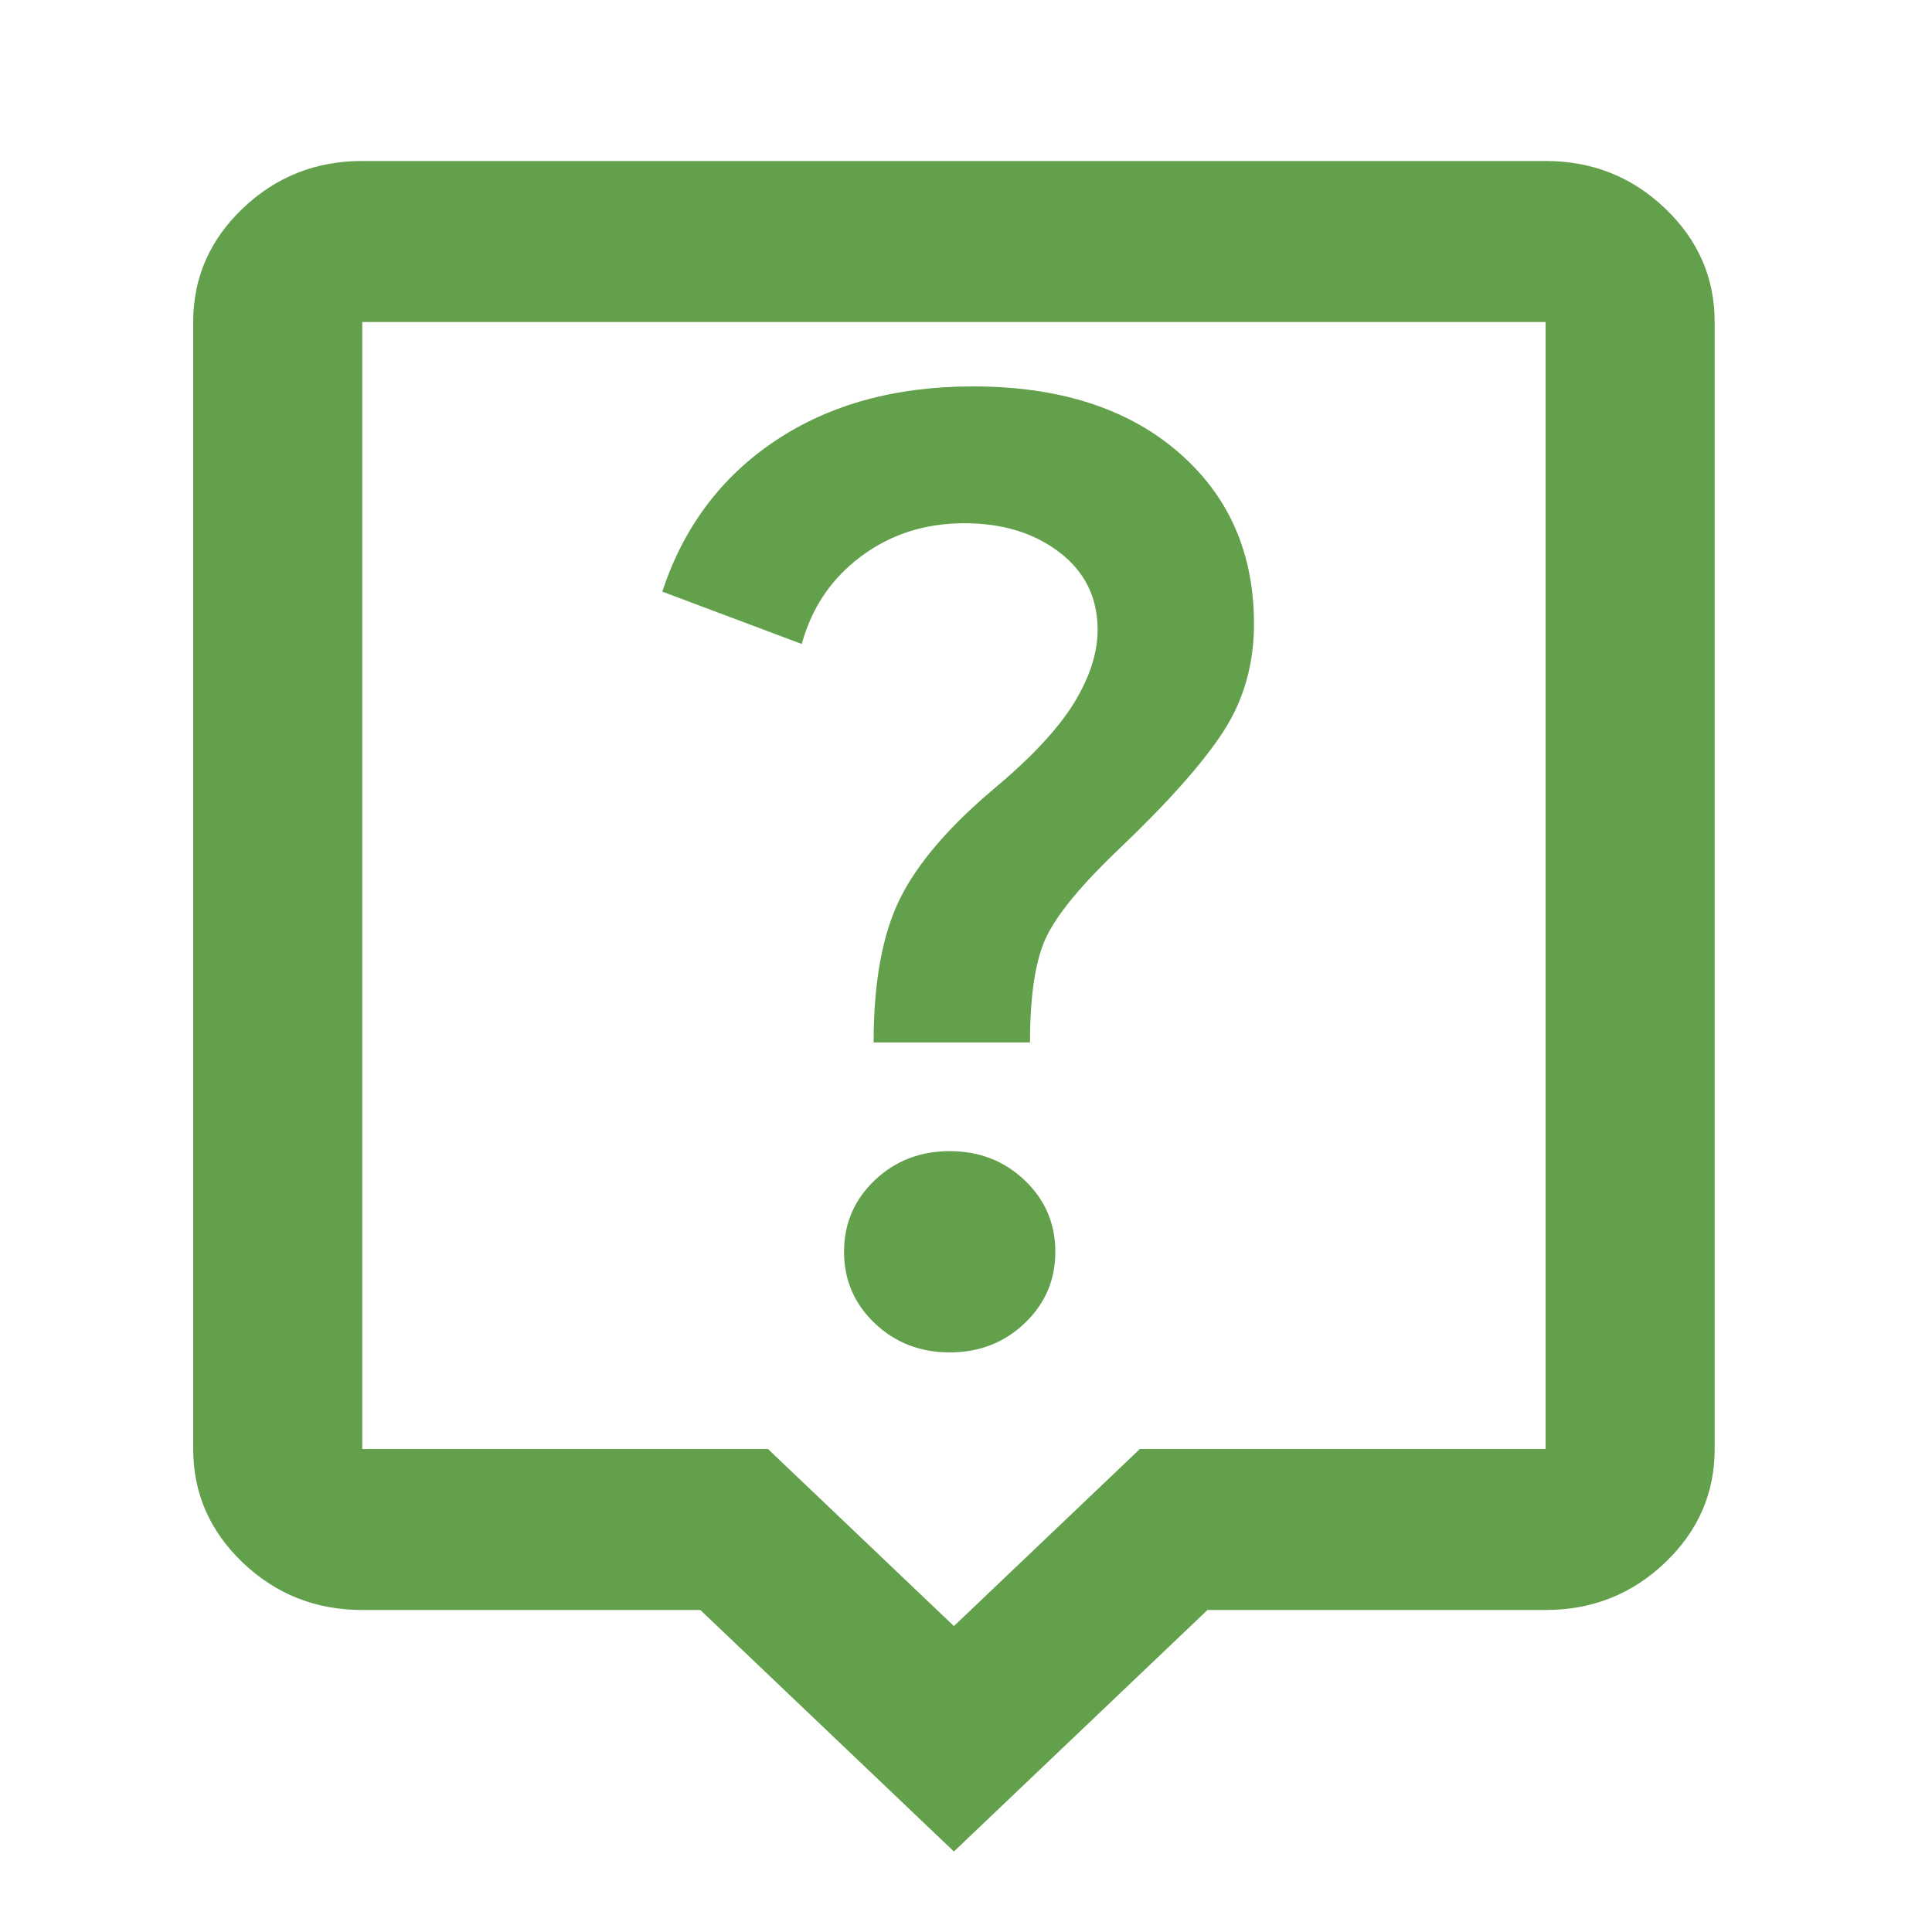 <svg width="70" height="70" viewBox="0 0 70 70" fill="none" xmlns="http://www.w3.org/2000/svg">
<mask id="mask0_525_14080" style="mask-type:alpha" maskUnits="userSpaceOnUse" x="0" y="0" width="70" height="70">
<rect width="70" height="70" fill="#D9D9D9"/>
</mask>
<g mask="url(#mask0_525_14080)">
<path d="M34.562 67.083L25.375 58.333H13.125C11.441 58.333 9.999 57.762 8.799 56.62C7.6 55.477 7 54.104 7 52.5V11.666C7 10.062 7.6 8.689 8.799 7.547C9.999 6.404 11.441 5.833 13.125 5.833H56C57.684 5.833 59.126 6.404 60.326 7.547C61.525 8.689 62.125 10.062 62.125 11.666V52.5C62.125 54.104 61.525 55.477 60.326 56.62C59.126 57.762 57.684 58.333 56 58.333H43.75L34.562 67.083ZM13.125 52.5H27.825L34.562 58.916L41.3 52.5H56V11.666H13.125V52.5ZM34.409 49C35.481 49 36.387 48.647 37.127 47.942C37.867 47.237 38.237 46.375 38.237 45.354C38.237 44.333 37.867 43.47 37.127 42.765C36.387 42.06 35.481 41.708 34.409 41.708C33.337 41.708 32.431 42.06 31.691 42.765C30.951 43.47 30.581 44.333 30.581 45.354C30.581 46.375 30.951 47.237 31.691 47.942C32.431 48.647 33.337 49 34.409 49ZM37.319 37.77C37.319 36.02 37.523 34.732 37.931 33.906C38.34 33.08 39.207 32.034 40.534 30.77C42.321 29.069 43.584 27.647 44.324 26.505C45.064 25.363 45.434 24.062 45.434 22.604C45.434 20.027 44.516 17.949 42.678 16.369C40.841 14.79 38.365 14 35.252 14C32.444 14 30.058 14.656 28.093 15.968C26.128 17.281 24.762 19.104 23.997 21.437L29.05 23.333C29.407 22.02 30.122 20.963 31.194 20.161C32.266 19.359 33.516 18.958 34.945 18.958C36.323 18.958 37.472 19.31 38.391 20.015C39.309 20.72 39.769 21.656 39.769 22.823C39.769 23.649 39.488 24.524 38.927 25.448C38.365 26.371 37.421 27.392 36.094 28.51C34.409 29.92 33.248 31.269 32.61 32.557C31.972 33.845 31.653 35.583 31.653 37.77H37.319Z" fill="#63A04B"/>
</g>
</svg>
